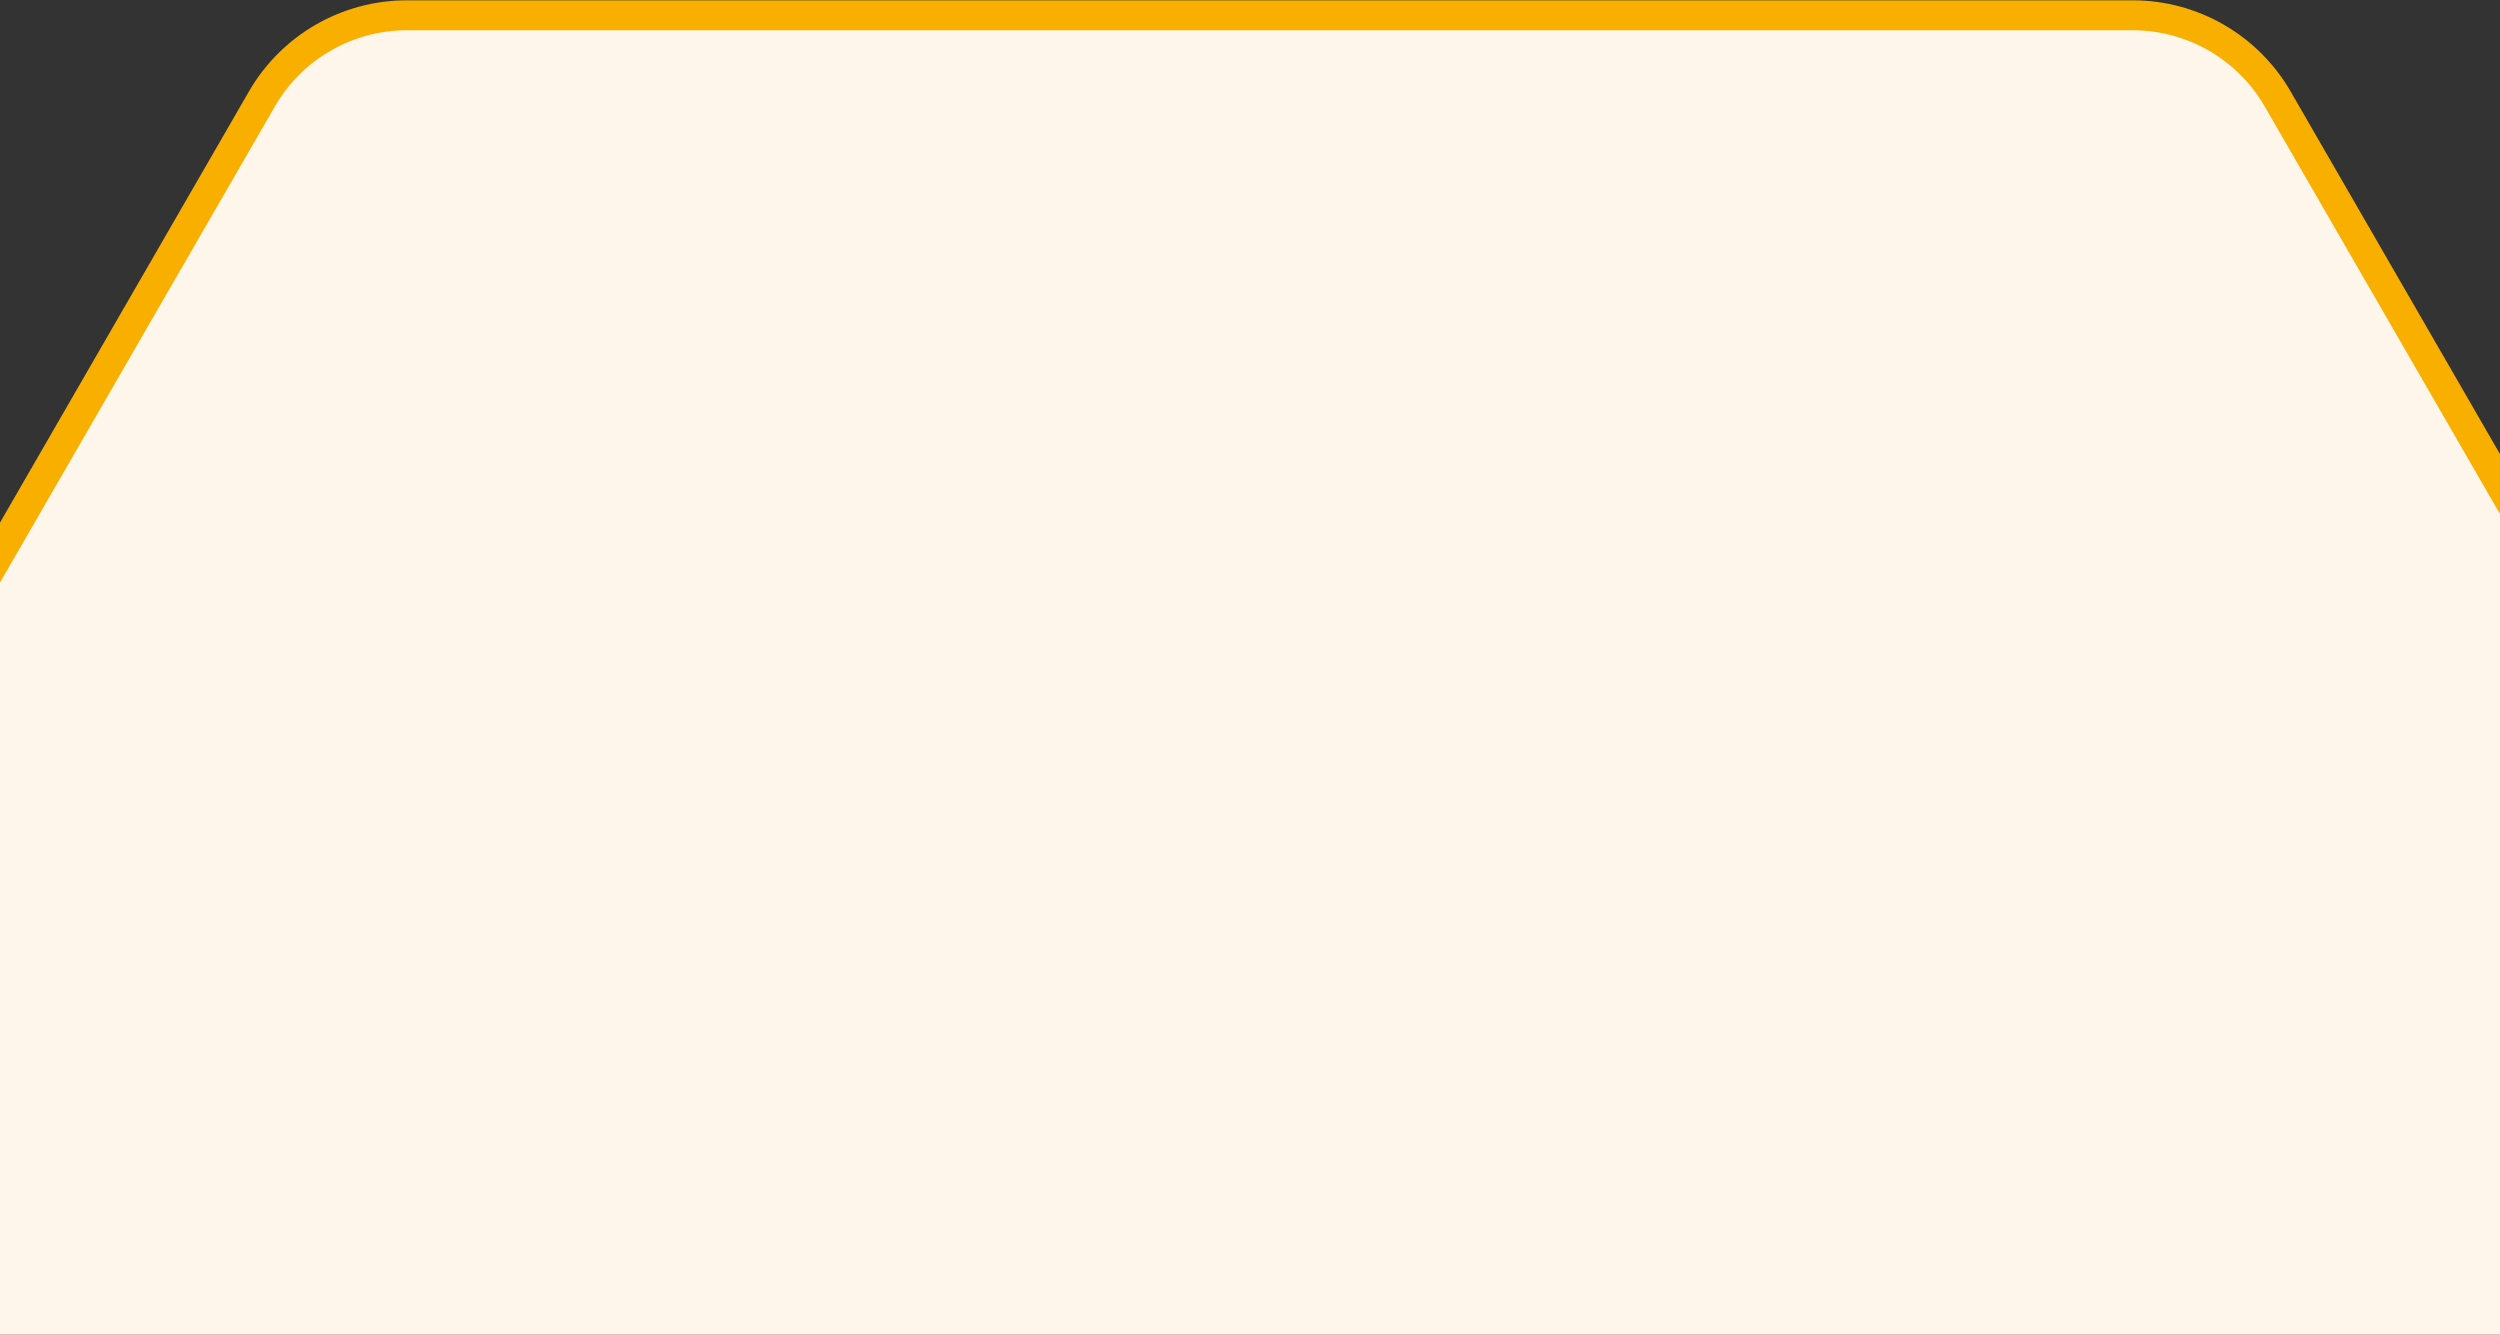 <svg width="1920" height="1025" viewBox="0 0 1920 1025" xmlns="http://www.w3.org/2000/svg" xmlns:xlink="http://www.w3.org/1999/xlink" fill="none" overflow="hidden"><rect x="0" y="0" width="1920" height="1025" fill="#333333" stroke="none"/><path d="M2411.99 1223.93 1749.23 75.992C1726.27 36.234 1683.85 11.742 1637.94 11.742L312.421 11.742C266.513 11.742 224.091 36.234 201.137 75.992L-461.624 1223.93C-484.578 1263.69-484.578 1312.67-461.624 1352.43L201.137 2500.36C224.091 2540.12 266.513 2564.61 312.422 2564.61L1637.94 2564.61C1683.85 2564.61 1726.27 2540.12 1749.23 2500.36L2411.99 1352.43C2434.94 1312.67 2434.94 1263.69 2411.99 1223.93Z" stroke="#F9AF00" stroke-width="23" fill="#FFF6EB"/></svg>